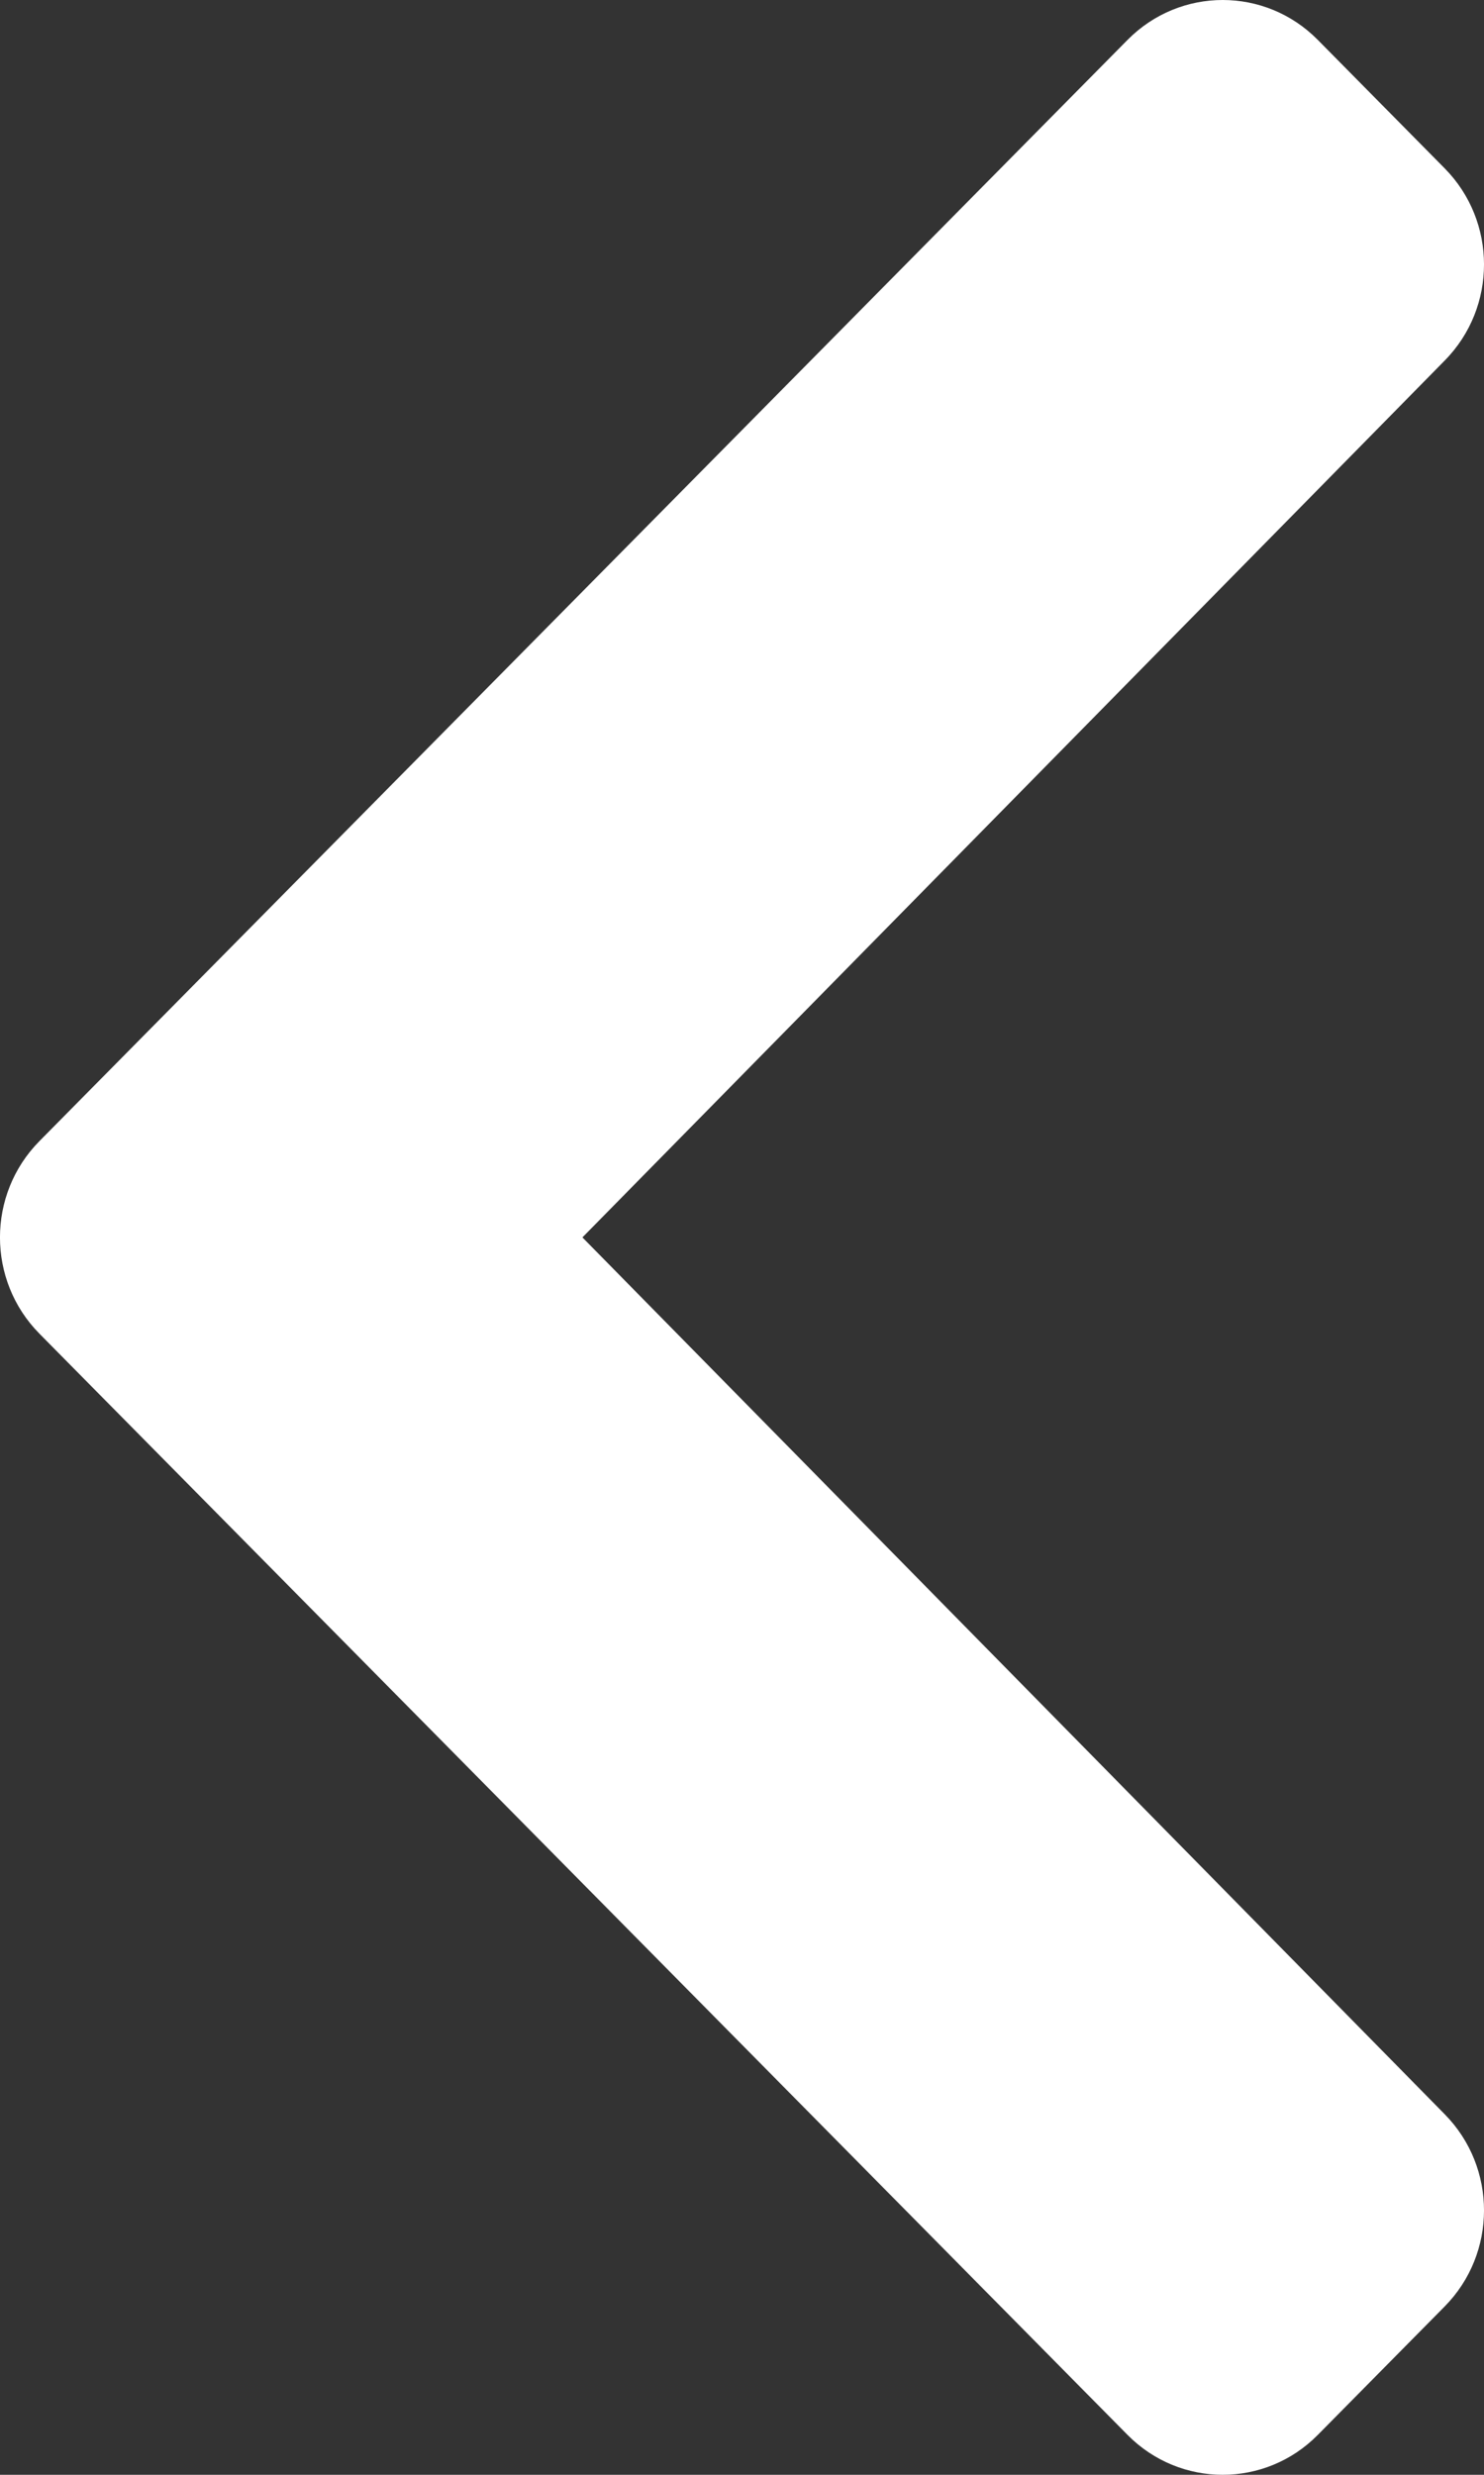 <?xml version="1.0" encoding="UTF-8"?>
<svg width="15px" height="25px" viewBox="0 0 15 25" version="1.1" xmlns="http://www.w3.org/2000/svg" xmlns:xlink="http://www.w3.org/1999/xlink">
    <rect x="0" y="0" width="15" height="25" fill="#333333" stroke="none"/>
    <title>6F9A22E5-E377-4736-BE17-AA5C592BEC25</title>
    <g id="Templates" stroke="none" stroke-width="1" fill="none" fill-rule="evenodd">
        <g id="Content-page-template-news_article" transform="translate(-165, -857)" fill="#FFFFFF" fill-rule="nonzero">
            <g id="Bitmap" transform="translate(131, 659)">
                <g id="Group-46-Copy-2" transform="translate(42, 211) scale(-1, 1) translate(-42, -211) translate(22, 191)">
                    <path d="M16.602,31.598 L27.602,20.472 C28.133,19.935 28.133,19.065 27.602,18.528 L16.602,7.402 C16.071,6.866 15.211,6.866 14.681,7.402 L13.398,8.7 C12.868,9.236 12.867,10.104 13.396,10.641 L22.113,19.5 L13.396,28.359 C12.867,28.896 12.868,29.764 13.398,30.3 L14.681,31.598 C15.211,32.134 16.071,32.134 16.602,31.598 Z" id="chevron-right-icon"></path>
                </g>
            </g>
        </g>
    </g>
</svg>